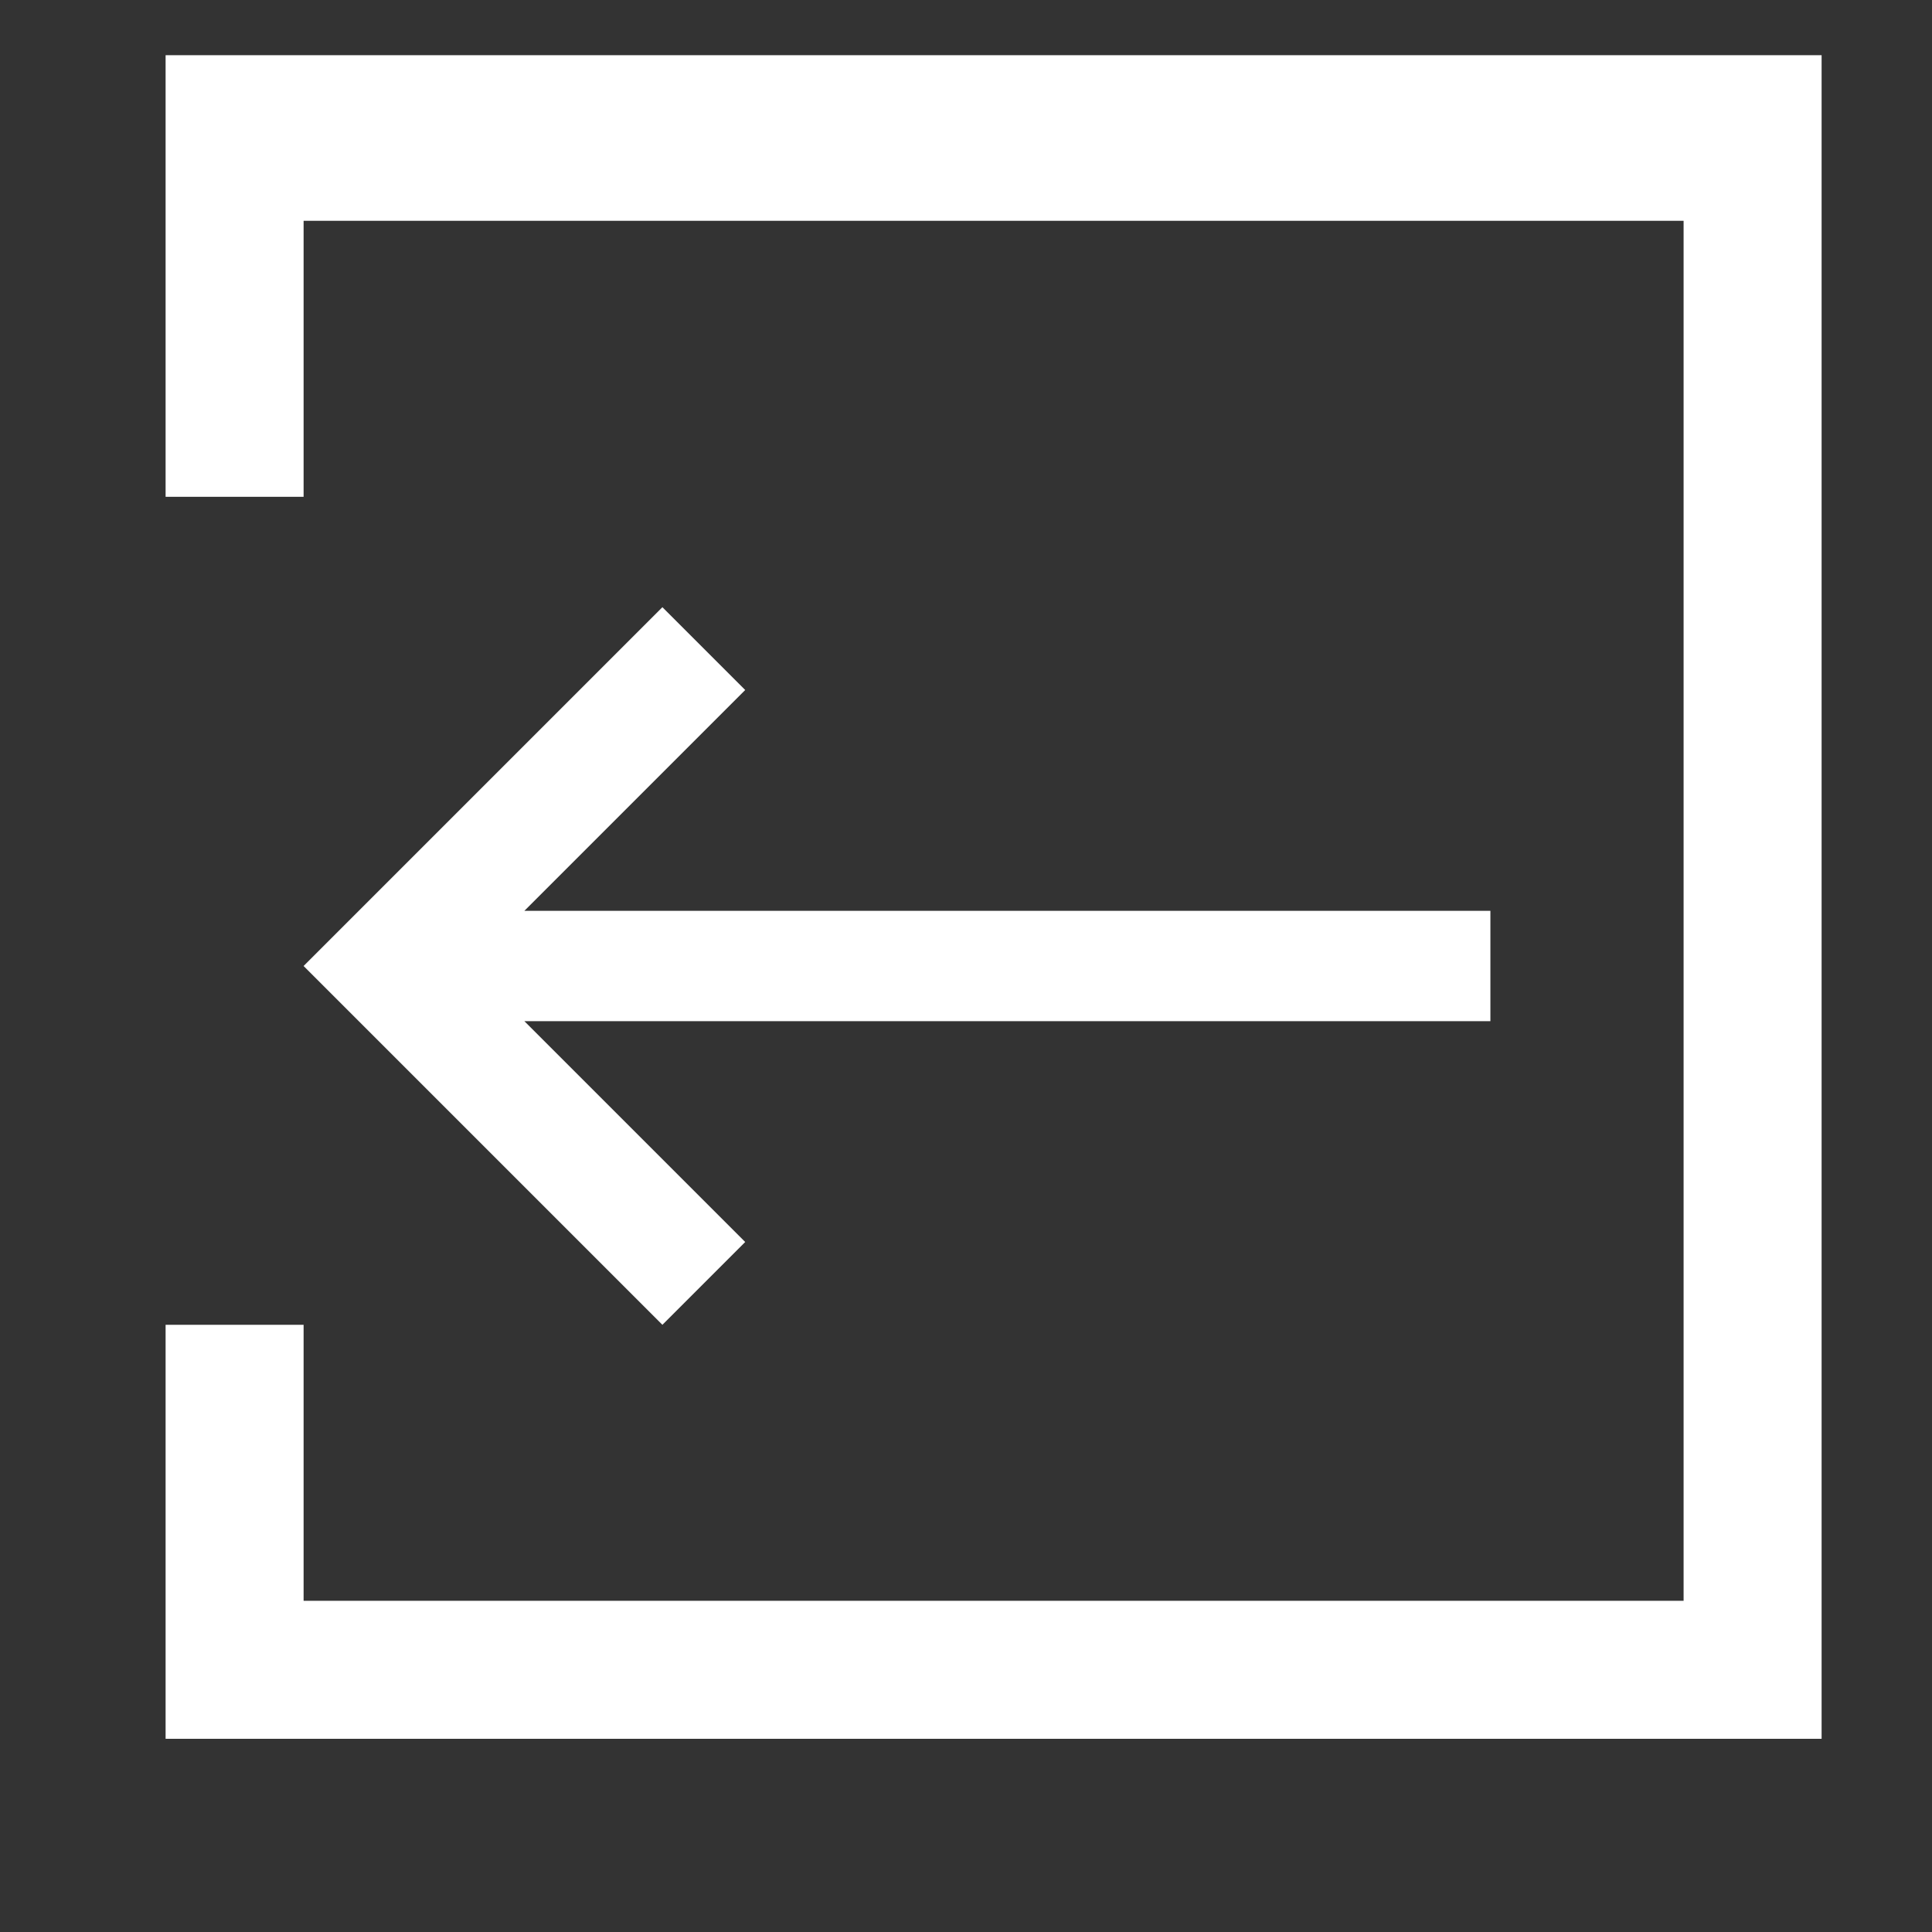 <svg width="7" height="7" viewBox="0 0 7 7" fill="none" xmlns="http://www.w3.org/2000/svg">

  <rect x="0" y="0" width="7" height="7" fill="#333333" stroke="none"/>

  <path d="M0.6 0.2H6.6V6.3H0.6V4.8H1.1V5.8H6.1V0.8H1.1V1.8H0.6V0.2Z" fill="white"/>
  
  <g transform="translate(0.8,2.2)">
    <path d="M1.6 2.6L1.9 2.3L1.1 1.5H4.6V1.1H1.1L1.9 0.3L1.6 0L0.3 1.3L1.6 2.6Z" fill="white"/>
  </g>
</svg>
